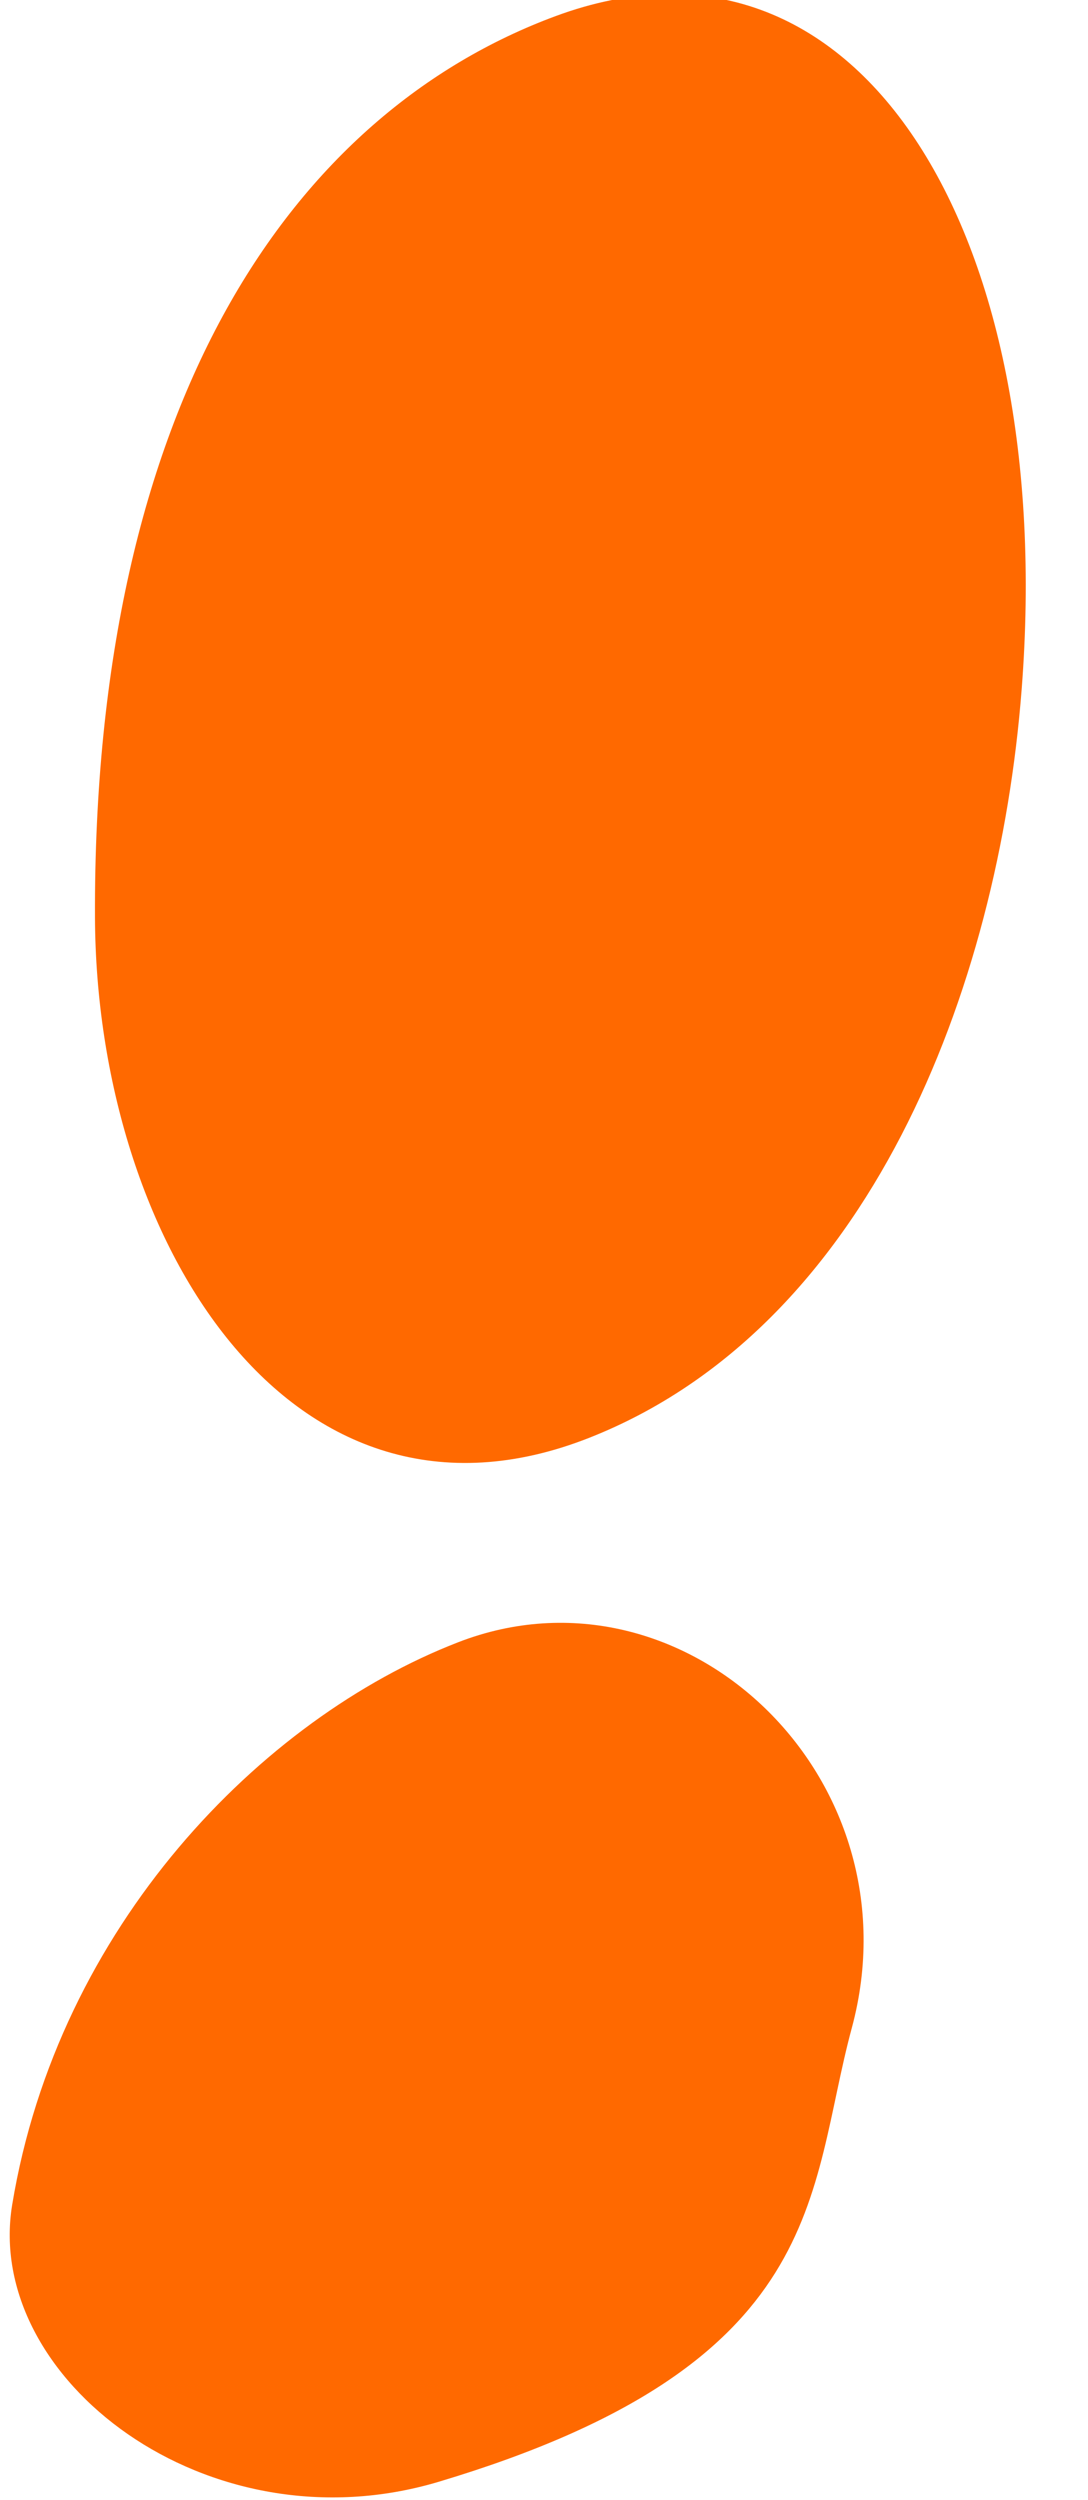 <svg width="27" height="62" viewBox="0 0 27 62" fill="none" xmlns="http://www.w3.org/2000/svg">
<g clip-path="url(#clip0_1_22258)">
<path d="M13.792 0.398C21.258 -2.361 26.237 5.71 25.354 17.094C24.776 24.567 21.546 32.933 14.618 35.661C7.217 38.574 2.388 30.754 2.357 22.754C2.306 9.944 7.293 2.801 13.792 0.398Z" fill="#FF6900"/>
<path d="M11.369 40.73C16.978 38.556 22.818 44.081 21.138 50.298C20.035 54.379 20.598 58.644 10.89 61.55C5.151 63.269 -0.41 58.984 0.303 54.676C1.444 47.777 6.485 42.621 11.367 40.731L11.369 40.73Z" fill="#FF6900"/>
</g>
<defs>
<clipPath id="clip0_1_22258">
<rect width="27" height="62" fill="white"/>
</clipPath>
</defs>
</svg>
